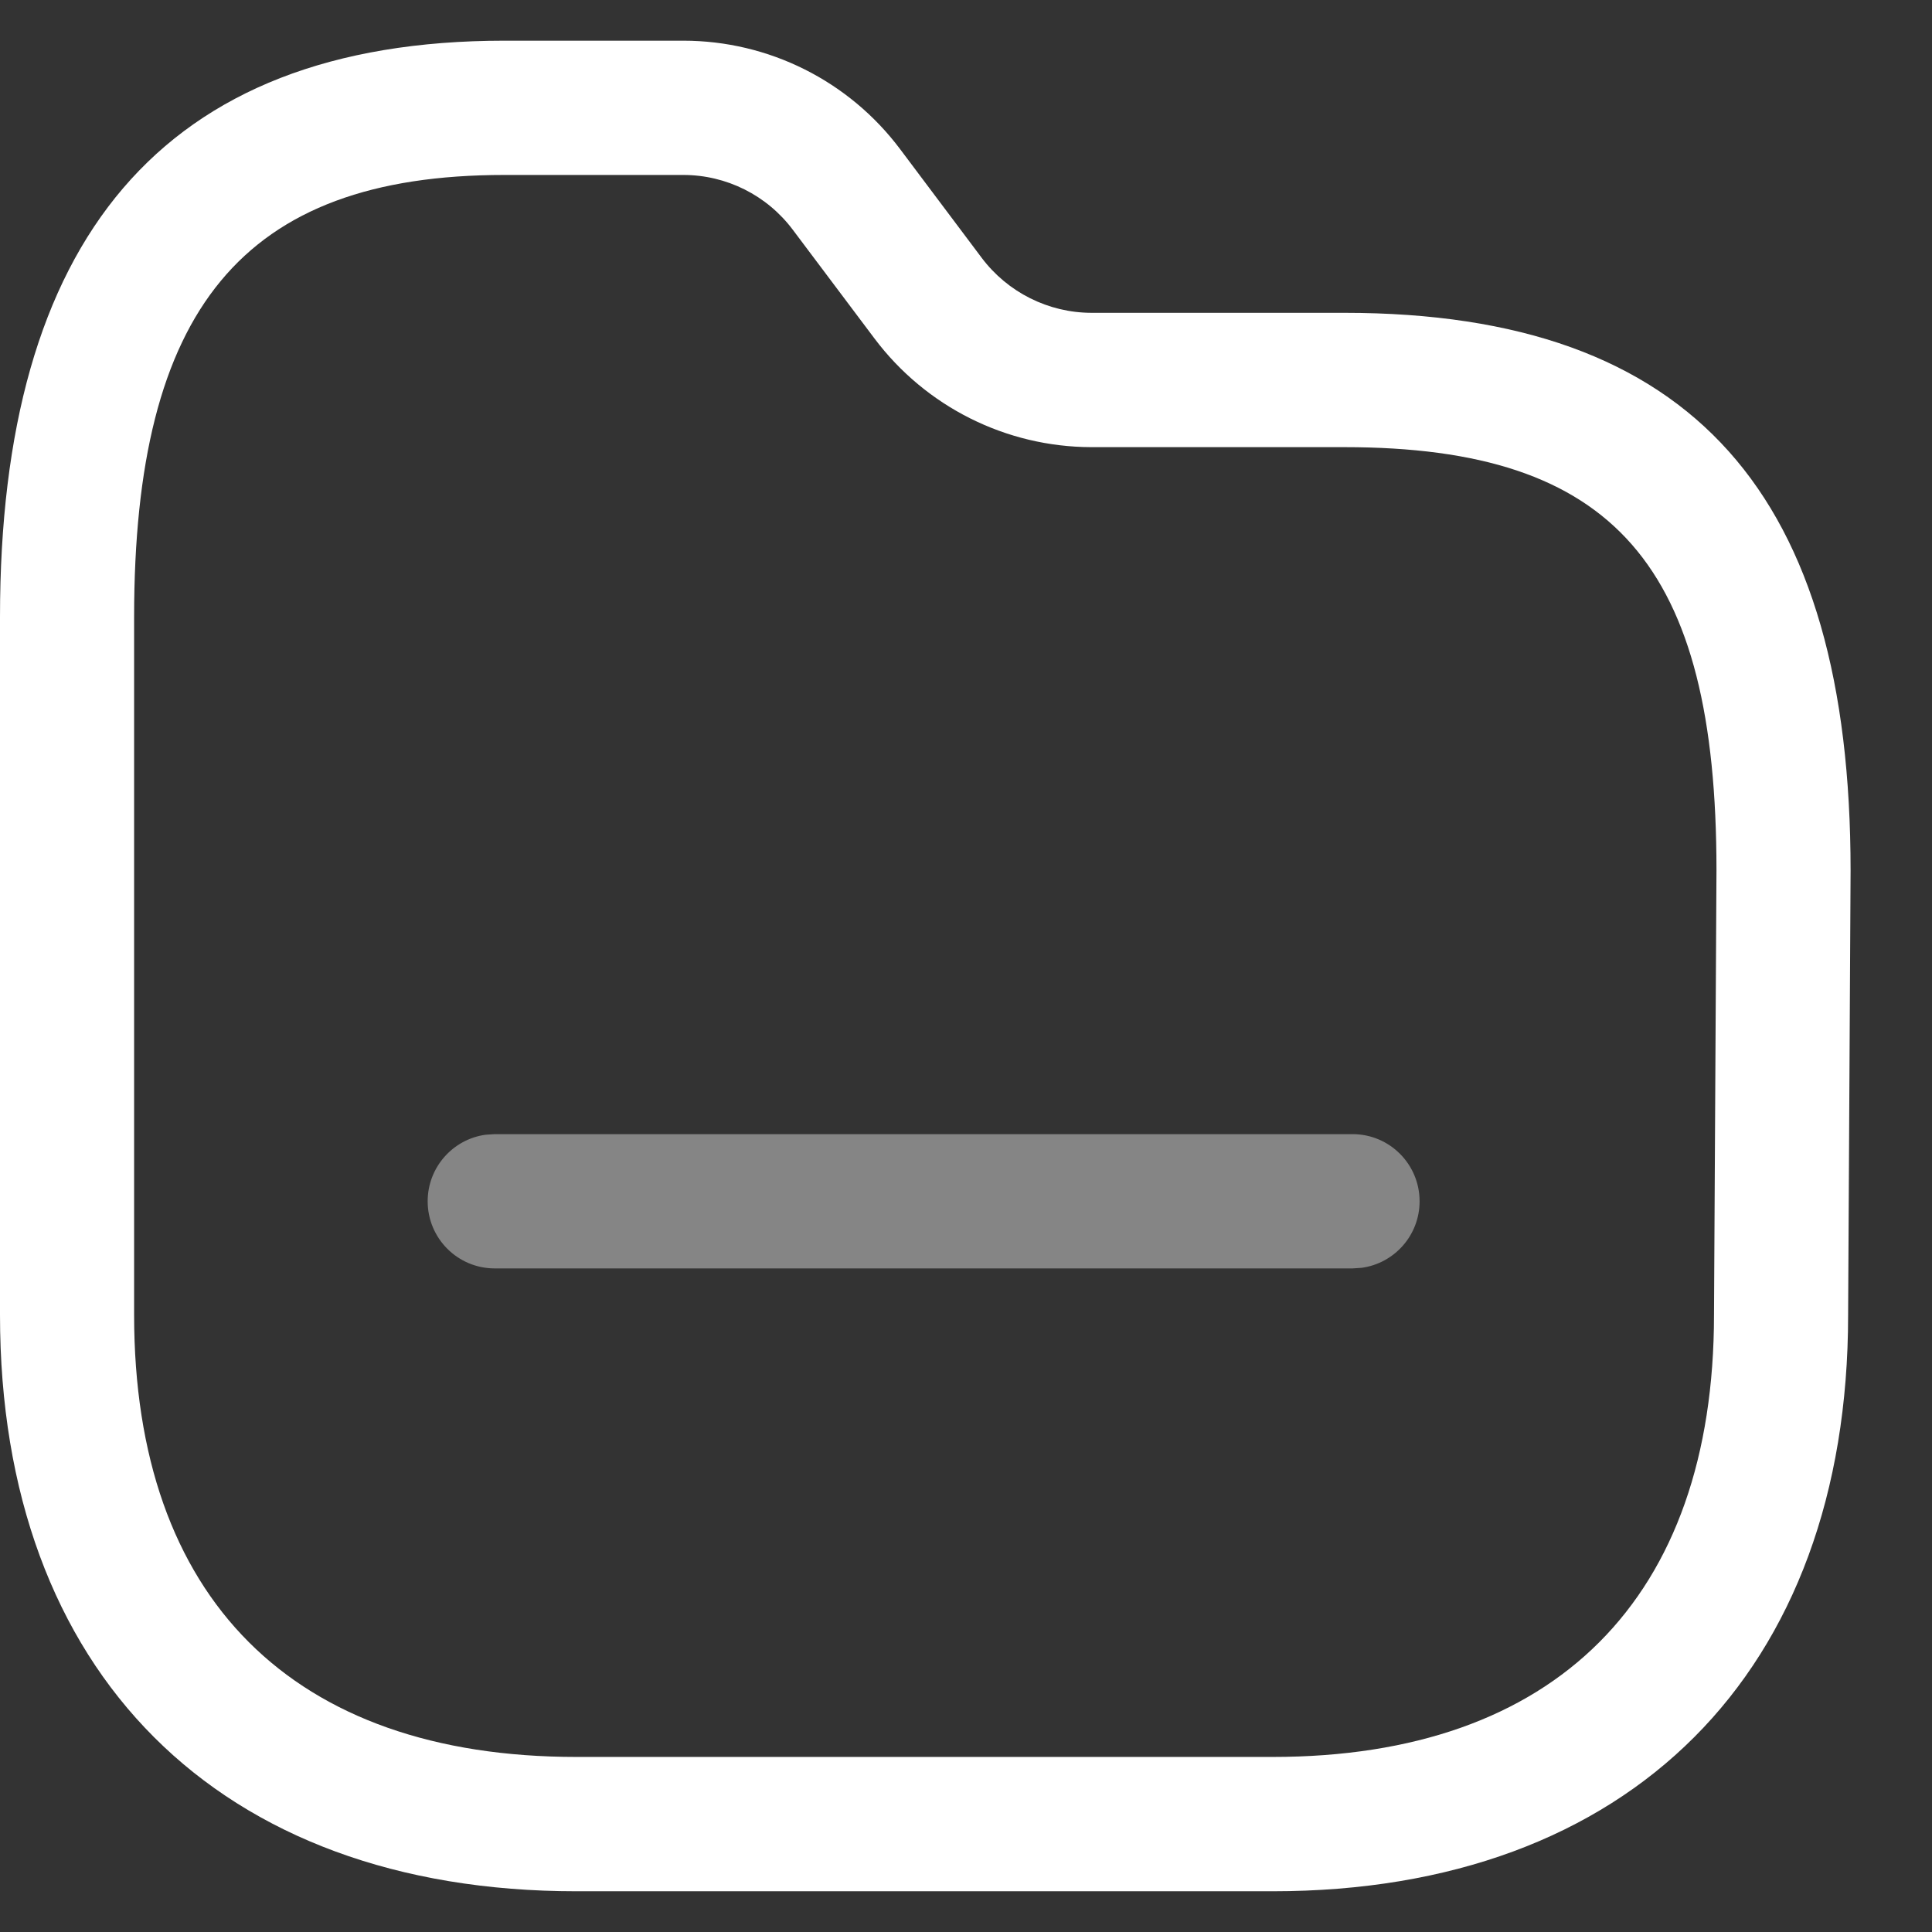 <svg width="36" height="36" viewBox="0 0 36 36" fill="none" xmlns="http://www.w3.org/2000/svg" xmlns:xlink="http://www.w3.org/1999/xlink">
<rect x="0" y="0" width="36" height="36" fill="#333333" stroke="none"/>
<path d="M9.401,0.758L12.732,0.758C14.322,0.758 15.819,1.507 16.773,2.78L18.293,4.805C18.777,5.448 19.534,5.827 20.336,5.829L25.051,5.829C31.57,5.829 34.483,9.245 34.483,16.224L34.437,24.502C34.437,31.163 30.365,35.241 23.713,35.241L10.74,35.241C4.075,35.241 0,31.165 0,24.502L0,11.497C0,4.509 2.983,0.758 9.401,0.758ZM12.732,3.26L9.401,3.26C4.504,3.26 2.499,5.781 2.499,11.497L2.499,24.502C2.499,29.782 5.455,32.738 10.74,32.738L23.713,32.738C28.984,32.738 31.938,29.78 31.938,24.495L31.984,16.217C31.984,10.547 30.094,8.332 25.051,8.332L20.334,8.332C18.746,8.328 17.252,7.58 16.296,6.309L14.774,4.283C14.292,3.639 13.536,3.26 12.732,3.26Z" clip-rule="evenodd" fill-rule="evenodd" fill="#FFFFFF"/>
<g opacity="0.4">
<path d="M25.203,21.133C25.893,21.133 26.452,21.693 26.452,22.384C26.452,23.018 25.982,23.541 25.372,23.624L25.203,23.635L9.218,23.635C8.528,23.635 7.969,23.075 7.969,22.384C7.969,21.751 8.439,21.227 9.049,21.144L9.218,21.133L25.203,21.133Z" fill="#FFFFFF"/>
</g>
</svg>
